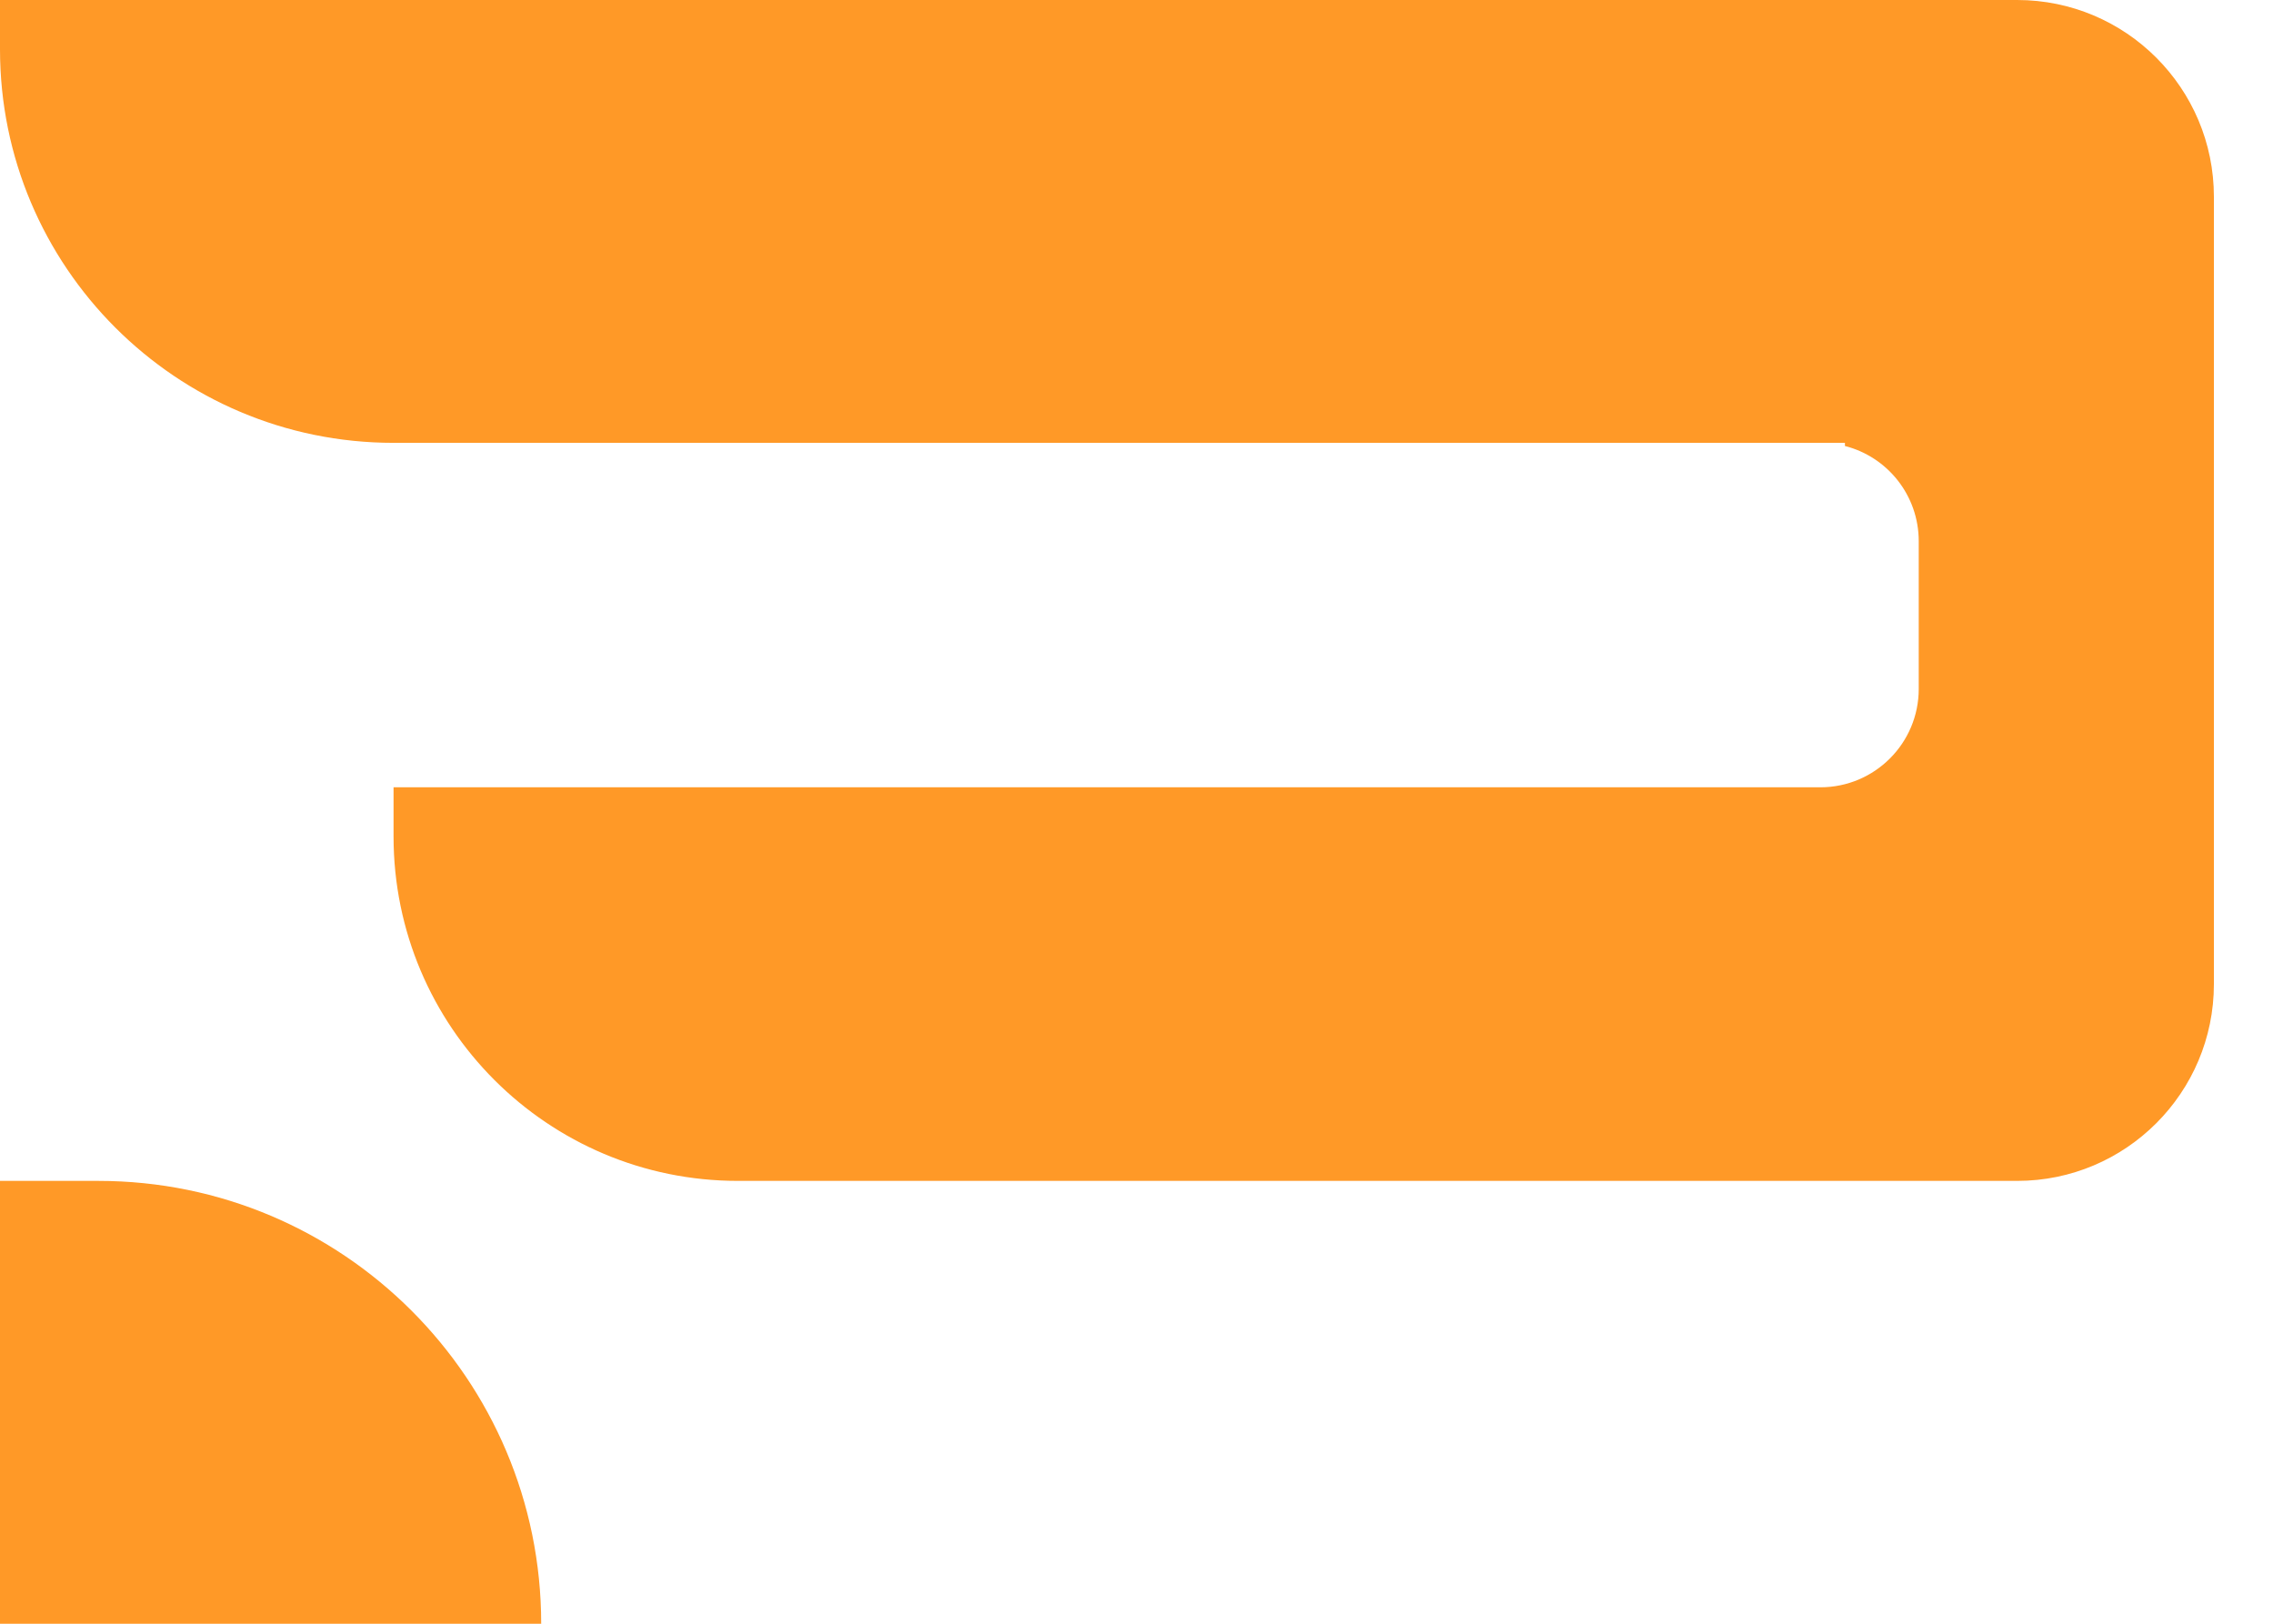 <svg width="21" height="15" viewBox="0 0 21 15" fill="none" xmlns="http://www.w3.org/2000/svg">
<g clip-path="url(#clip0_1422_2124)">
<path fill-rule="evenodd" clip-rule="evenodd" d="M13.182 4.091H16.818H17.045V4.12C17.438 4.22 17.727 4.576 17.727 5V6.364C17.727 6.866 17.32 7.273 16.818 7.273H3.636V7.727C3.636 9.485 5.061 10.909 6.818 10.909H18.636C19.64 10.909 20.454 10.095 20.454 9.091V1.818C20.454 0.814 19.64 0 18.636 0H13.182V4.091Z" fill="#FF9927"/>
<path d="M0 15H5C5 12.741 3.168 10.909 0.909 10.909H0V15Z" fill="#FF9927"/>
<path d="M0 0H14.091V4.091H3.636C1.628 4.091 0 2.463 0 0.455V0Z" fill="#FF9927"/>
</g>
<defs>
<clipPath id="clip0_1422_2124">
<rect width="20.455" height="15" fill="white"/>
</clipPath>
</defs>
</svg>
